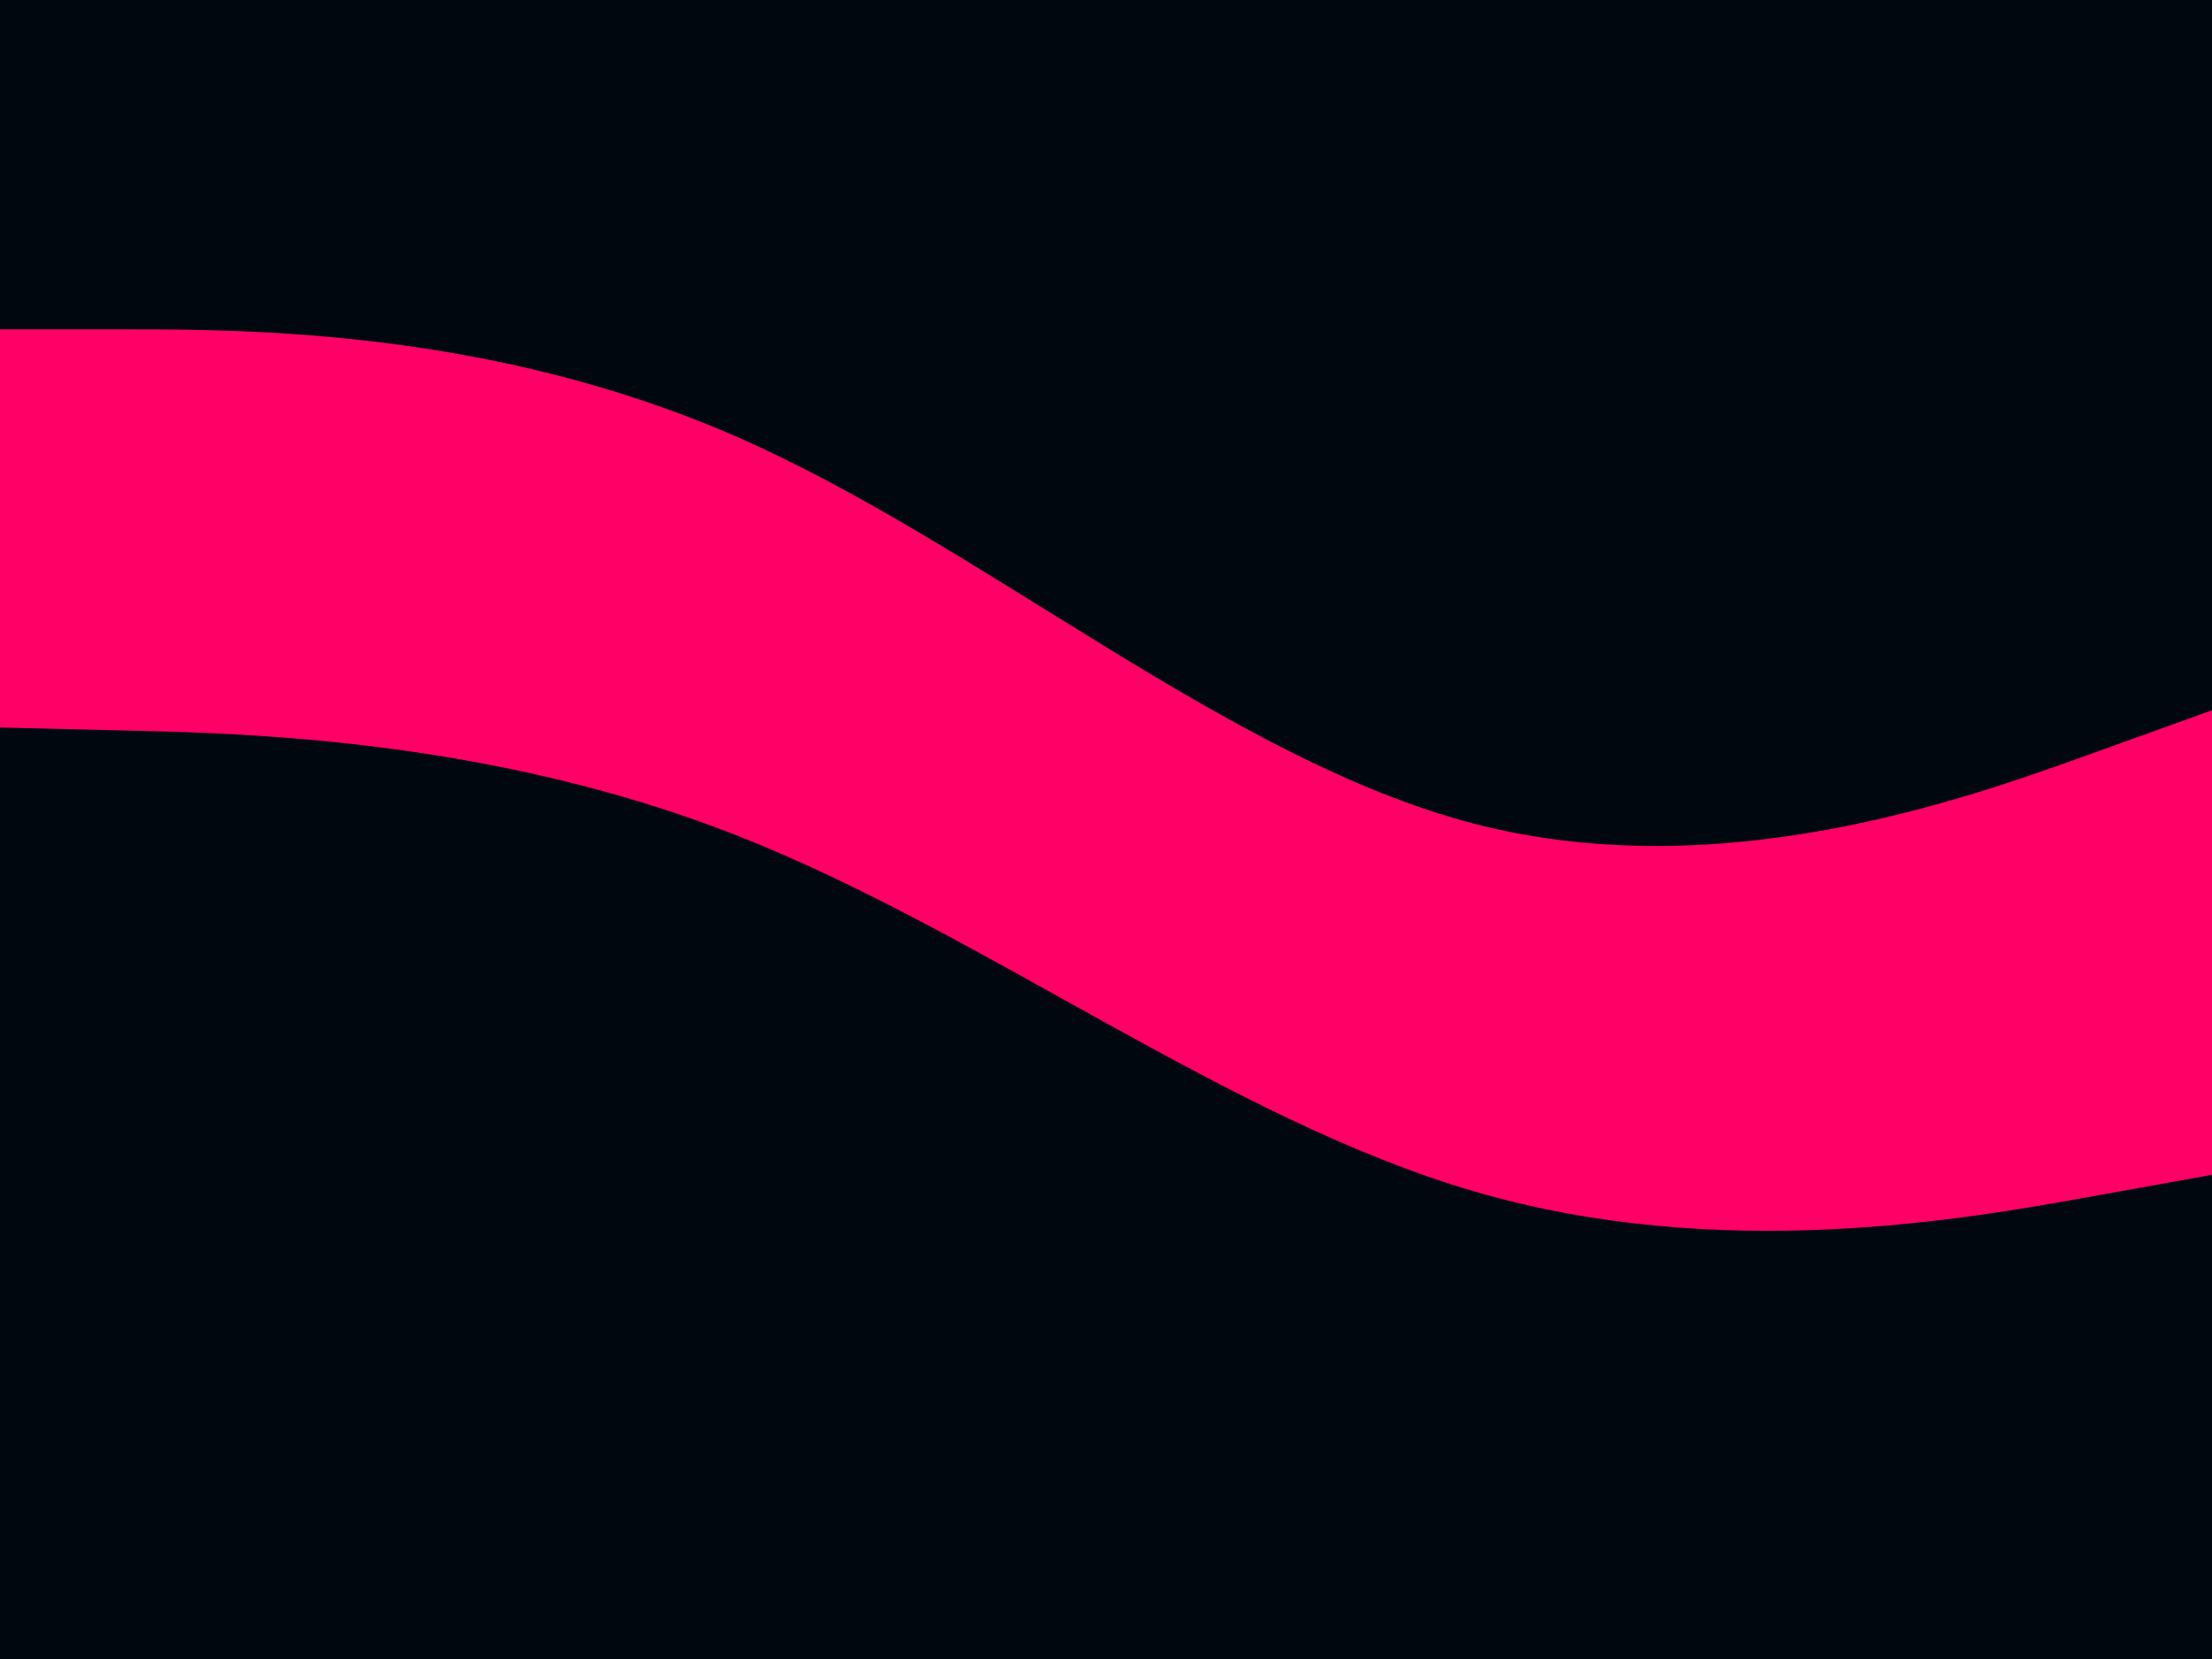 <svg id="visual" viewBox="0 0 900 675" width="900" height="675" xmlns="http://www.w3.org/2000/svg" xmlns:xlink="http://www.w3.org/1999/xlink" version="1.1"><path d="M0 136L50 136C100 136 200 136 300 179.8C400 223.7 500 311.3 600 337.2C700 363 800 327 850 309L900 291L900 0L850 0C800 0 700 0 600 0C500 0 400 0 300 0C200 0 100 0 50 0L0 0Z" fill="#00070e"></path><path d="M0 298L50 299.2C100 300.3 200 302.7 300 342C400 381.3 500 457.7 600 486.8C700 516 800 498 850 489L900 480L900 289L850 307C800 325 700 361 600 335.2C500 309.3 400 221.7 300 177.8C200 134 100 134 50 134L0 134Z" fill="#ff0066"></path><path d="M0 676L50 676C100 676 200 676 300 676C400 676 500 676 600 676C700 676 800 676 850 676L900 676L900 478L850 487C800 496 700 514 600 484.8C500 455.7 400 379.3 300 340C200 300.7 100 298.3 50 297.2L0 296Z" fill="#00070e"></path></svg>